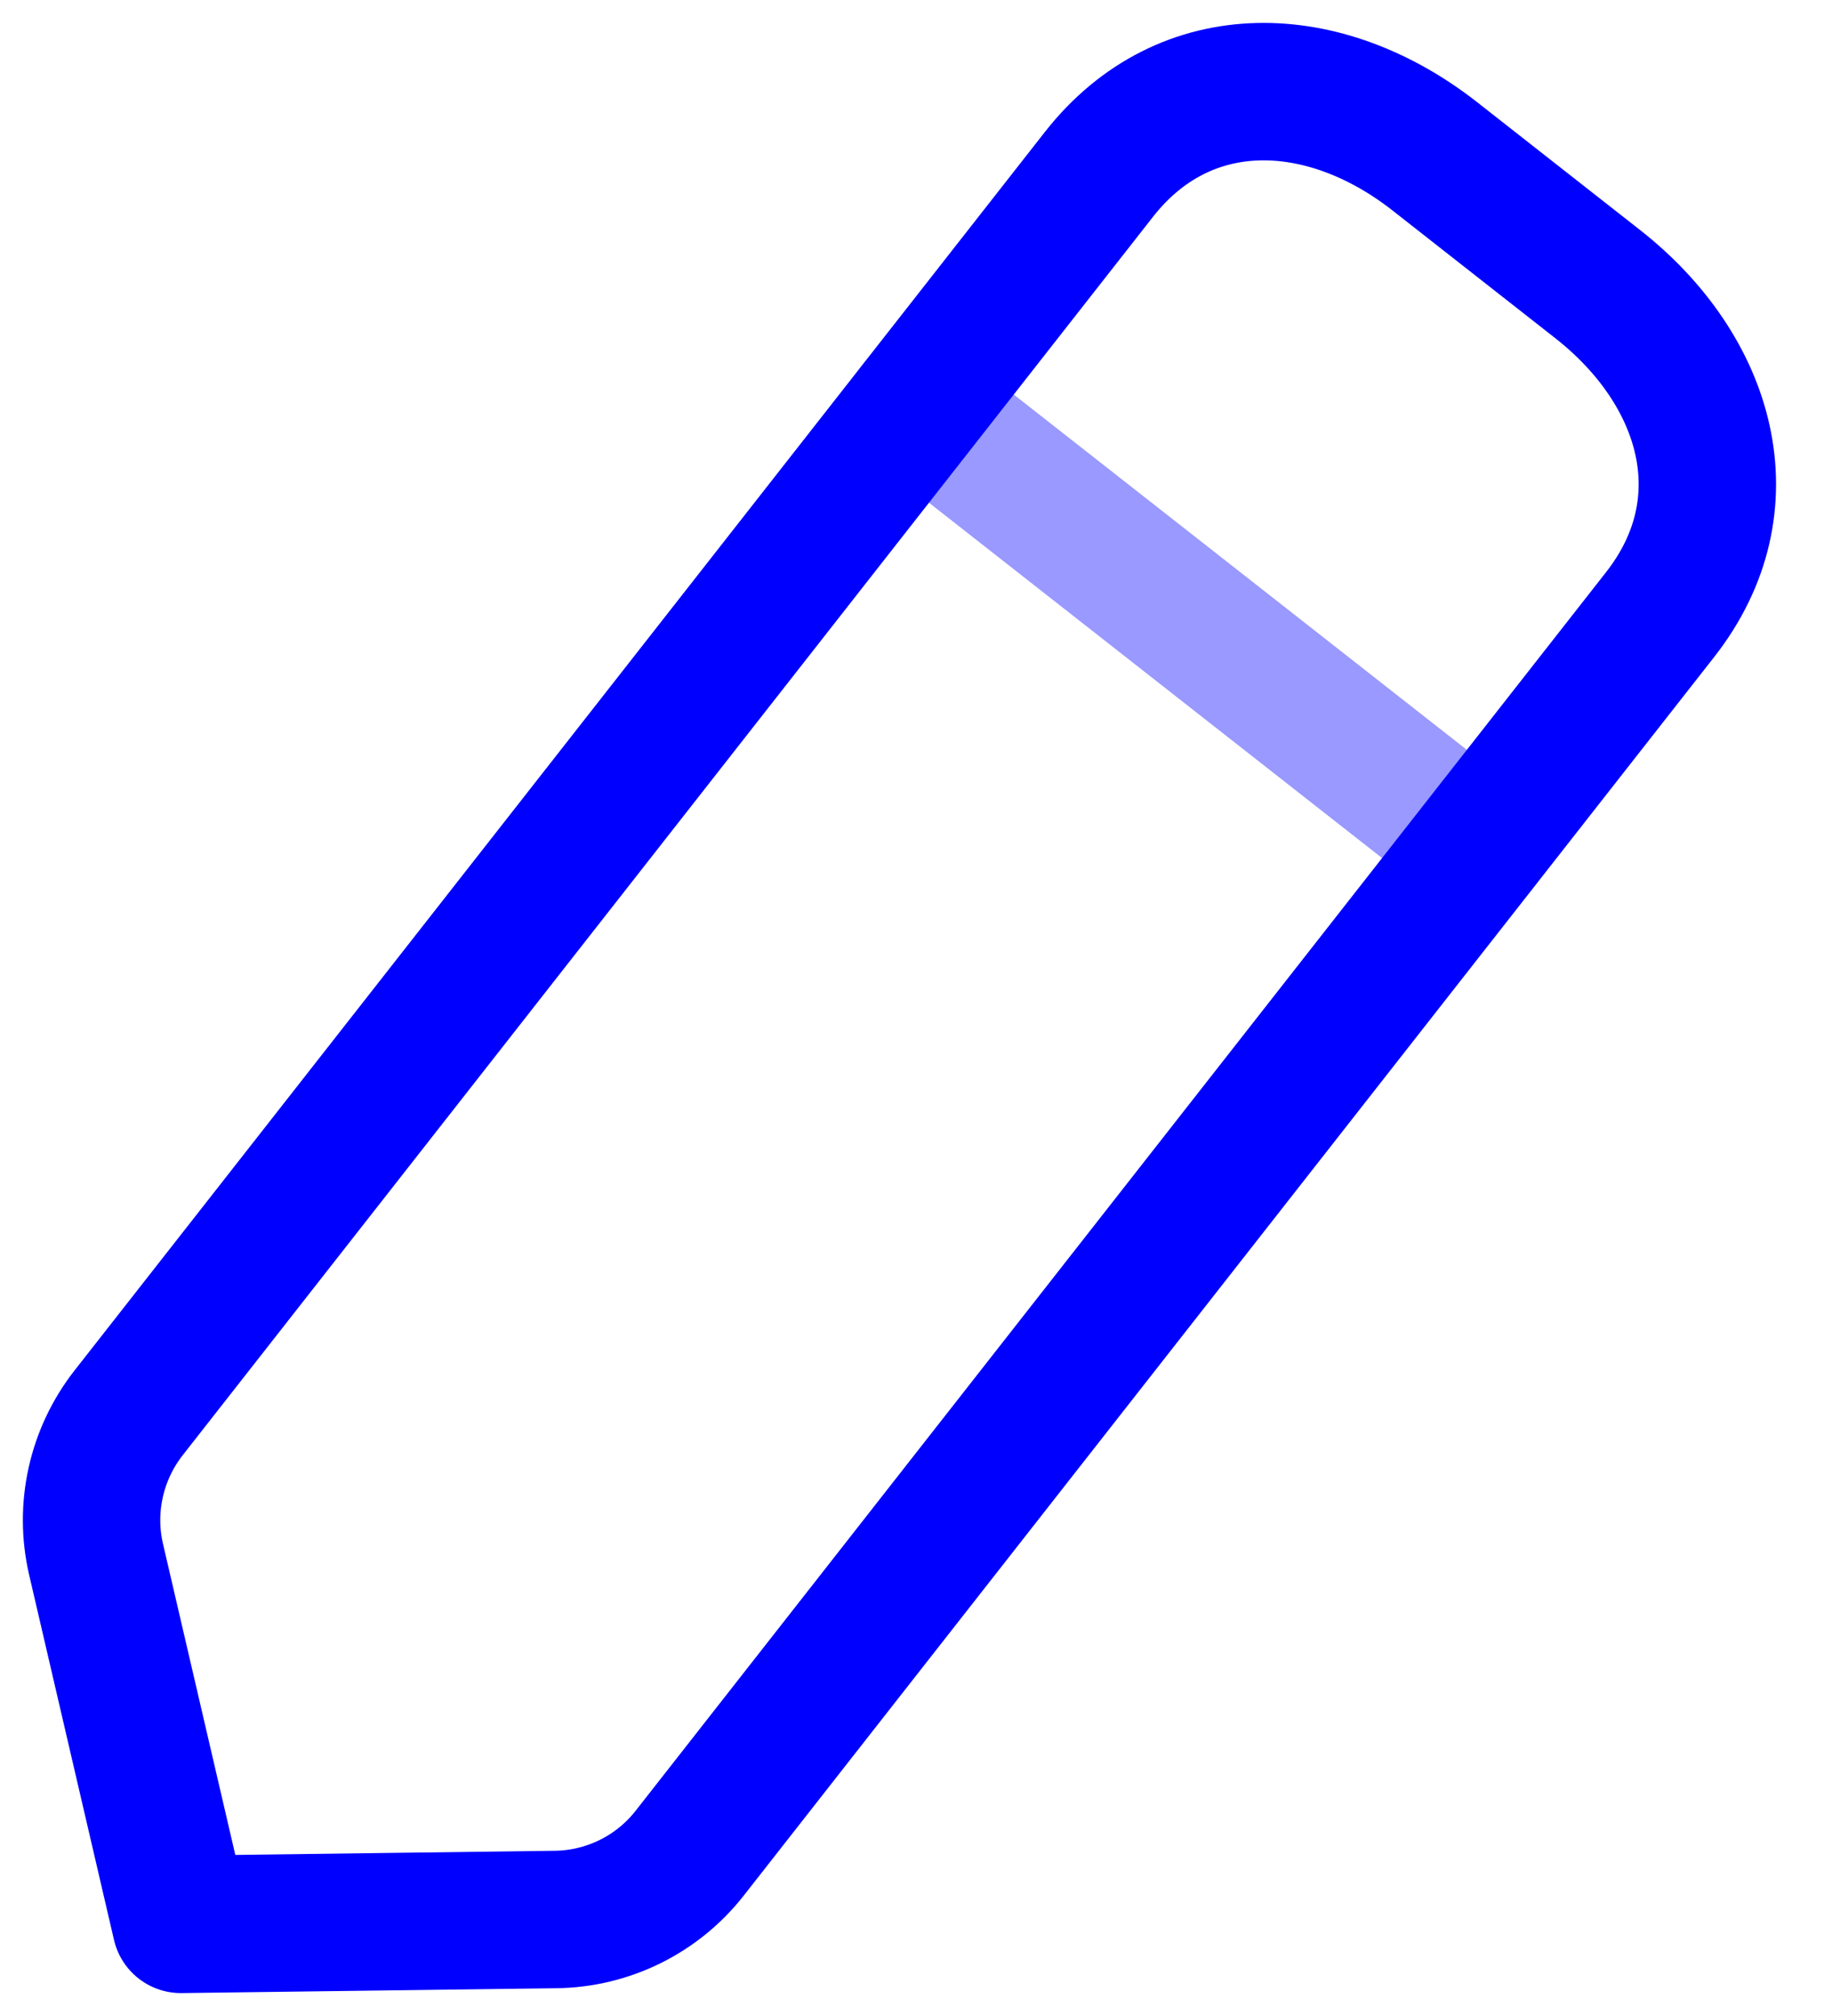<svg width="20" height="22" viewBox="0 0 20 22" fill="none" xmlns="http://www.w3.org/2000/svg">
<path fill-rule="evenodd" clip-rule="evenodd" d="M11.998 1.902C12.94 0.702 14.462 0.764 15.664 1.706L17.44 3.099C18.642 4.041 19.067 5.502 18.125 6.705L7.531 20.221C7.177 20.674 6.636 20.941 6.061 20.947L1.975 21L1.049 17.018C0.919 16.46 1.049 15.872 1.404 15.418L11.998 1.902Z" stroke="#0000FF" stroke-width="1.5" stroke-linecap="round" stroke-linejoin="round"/>
<path opacity="0.4" d="M10.014 4.433L16.141 9.236" stroke="#0000FF" stroke-width="1.5" stroke-linecap="round" stroke-linejoin="round"/>
</svg>
